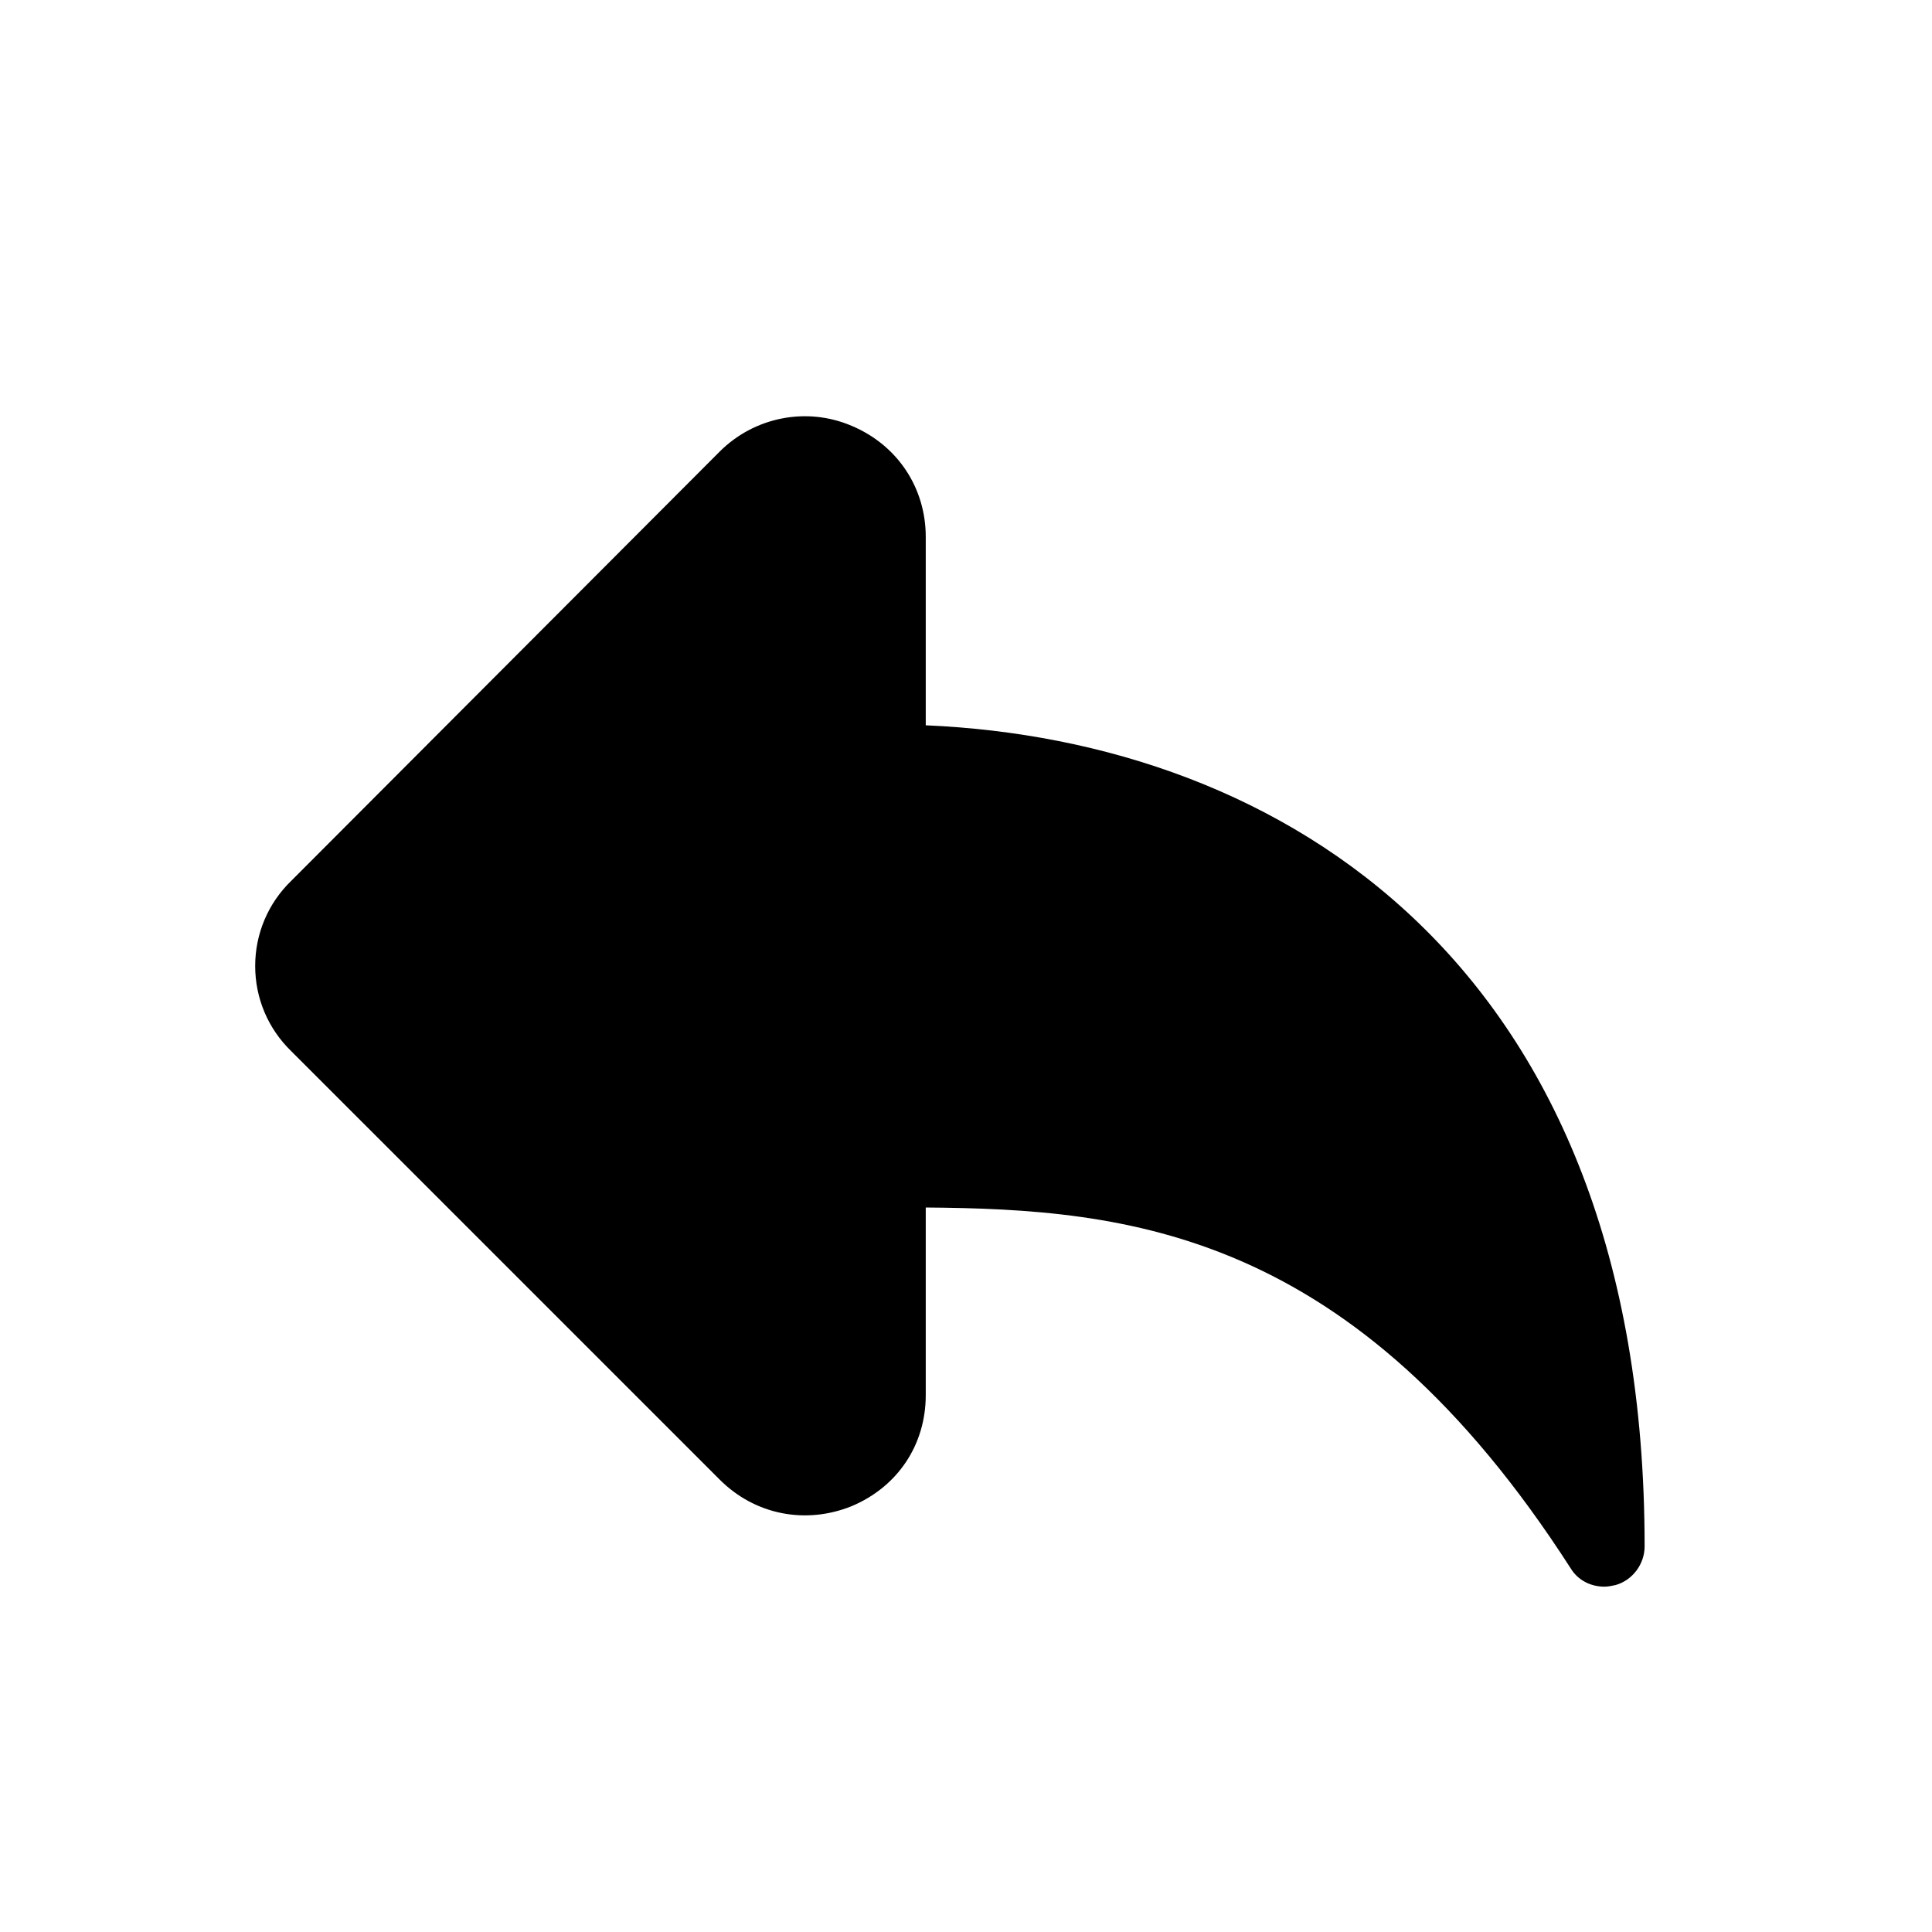 <svg width="24" height="24" viewBox="0 0 24 24" xmlns="http://www.w3.org/2000/svg">
<path d="M11.5 9.01V6.67C11.5 6.06 11.15 5.53 10.58 5.29C10.02 5.05 9.37 5.18 8.94 5.61L3.62 10.94C3.33 11.22 3.17 11.6 3.17 12C3.17 12.4 3.33 12.78 3.62 13.06L8.94 18.38C9.38 18.82 10.01 18.94 10.58 18.71C11.15 18.47 11.5 17.95 11.5 17.33V15C14.01 15.02 16.81 15.28 19.51 19.48C19.6 19.63 19.76 19.71 19.93 19.71C19.98 19.71 20.02 19.7 20.07 19.69C20.28 19.63 20.43 19.43 20.43 19.21C20.43 11.96 15.91 9.2 11.5 9.01Z"/>
</svg>